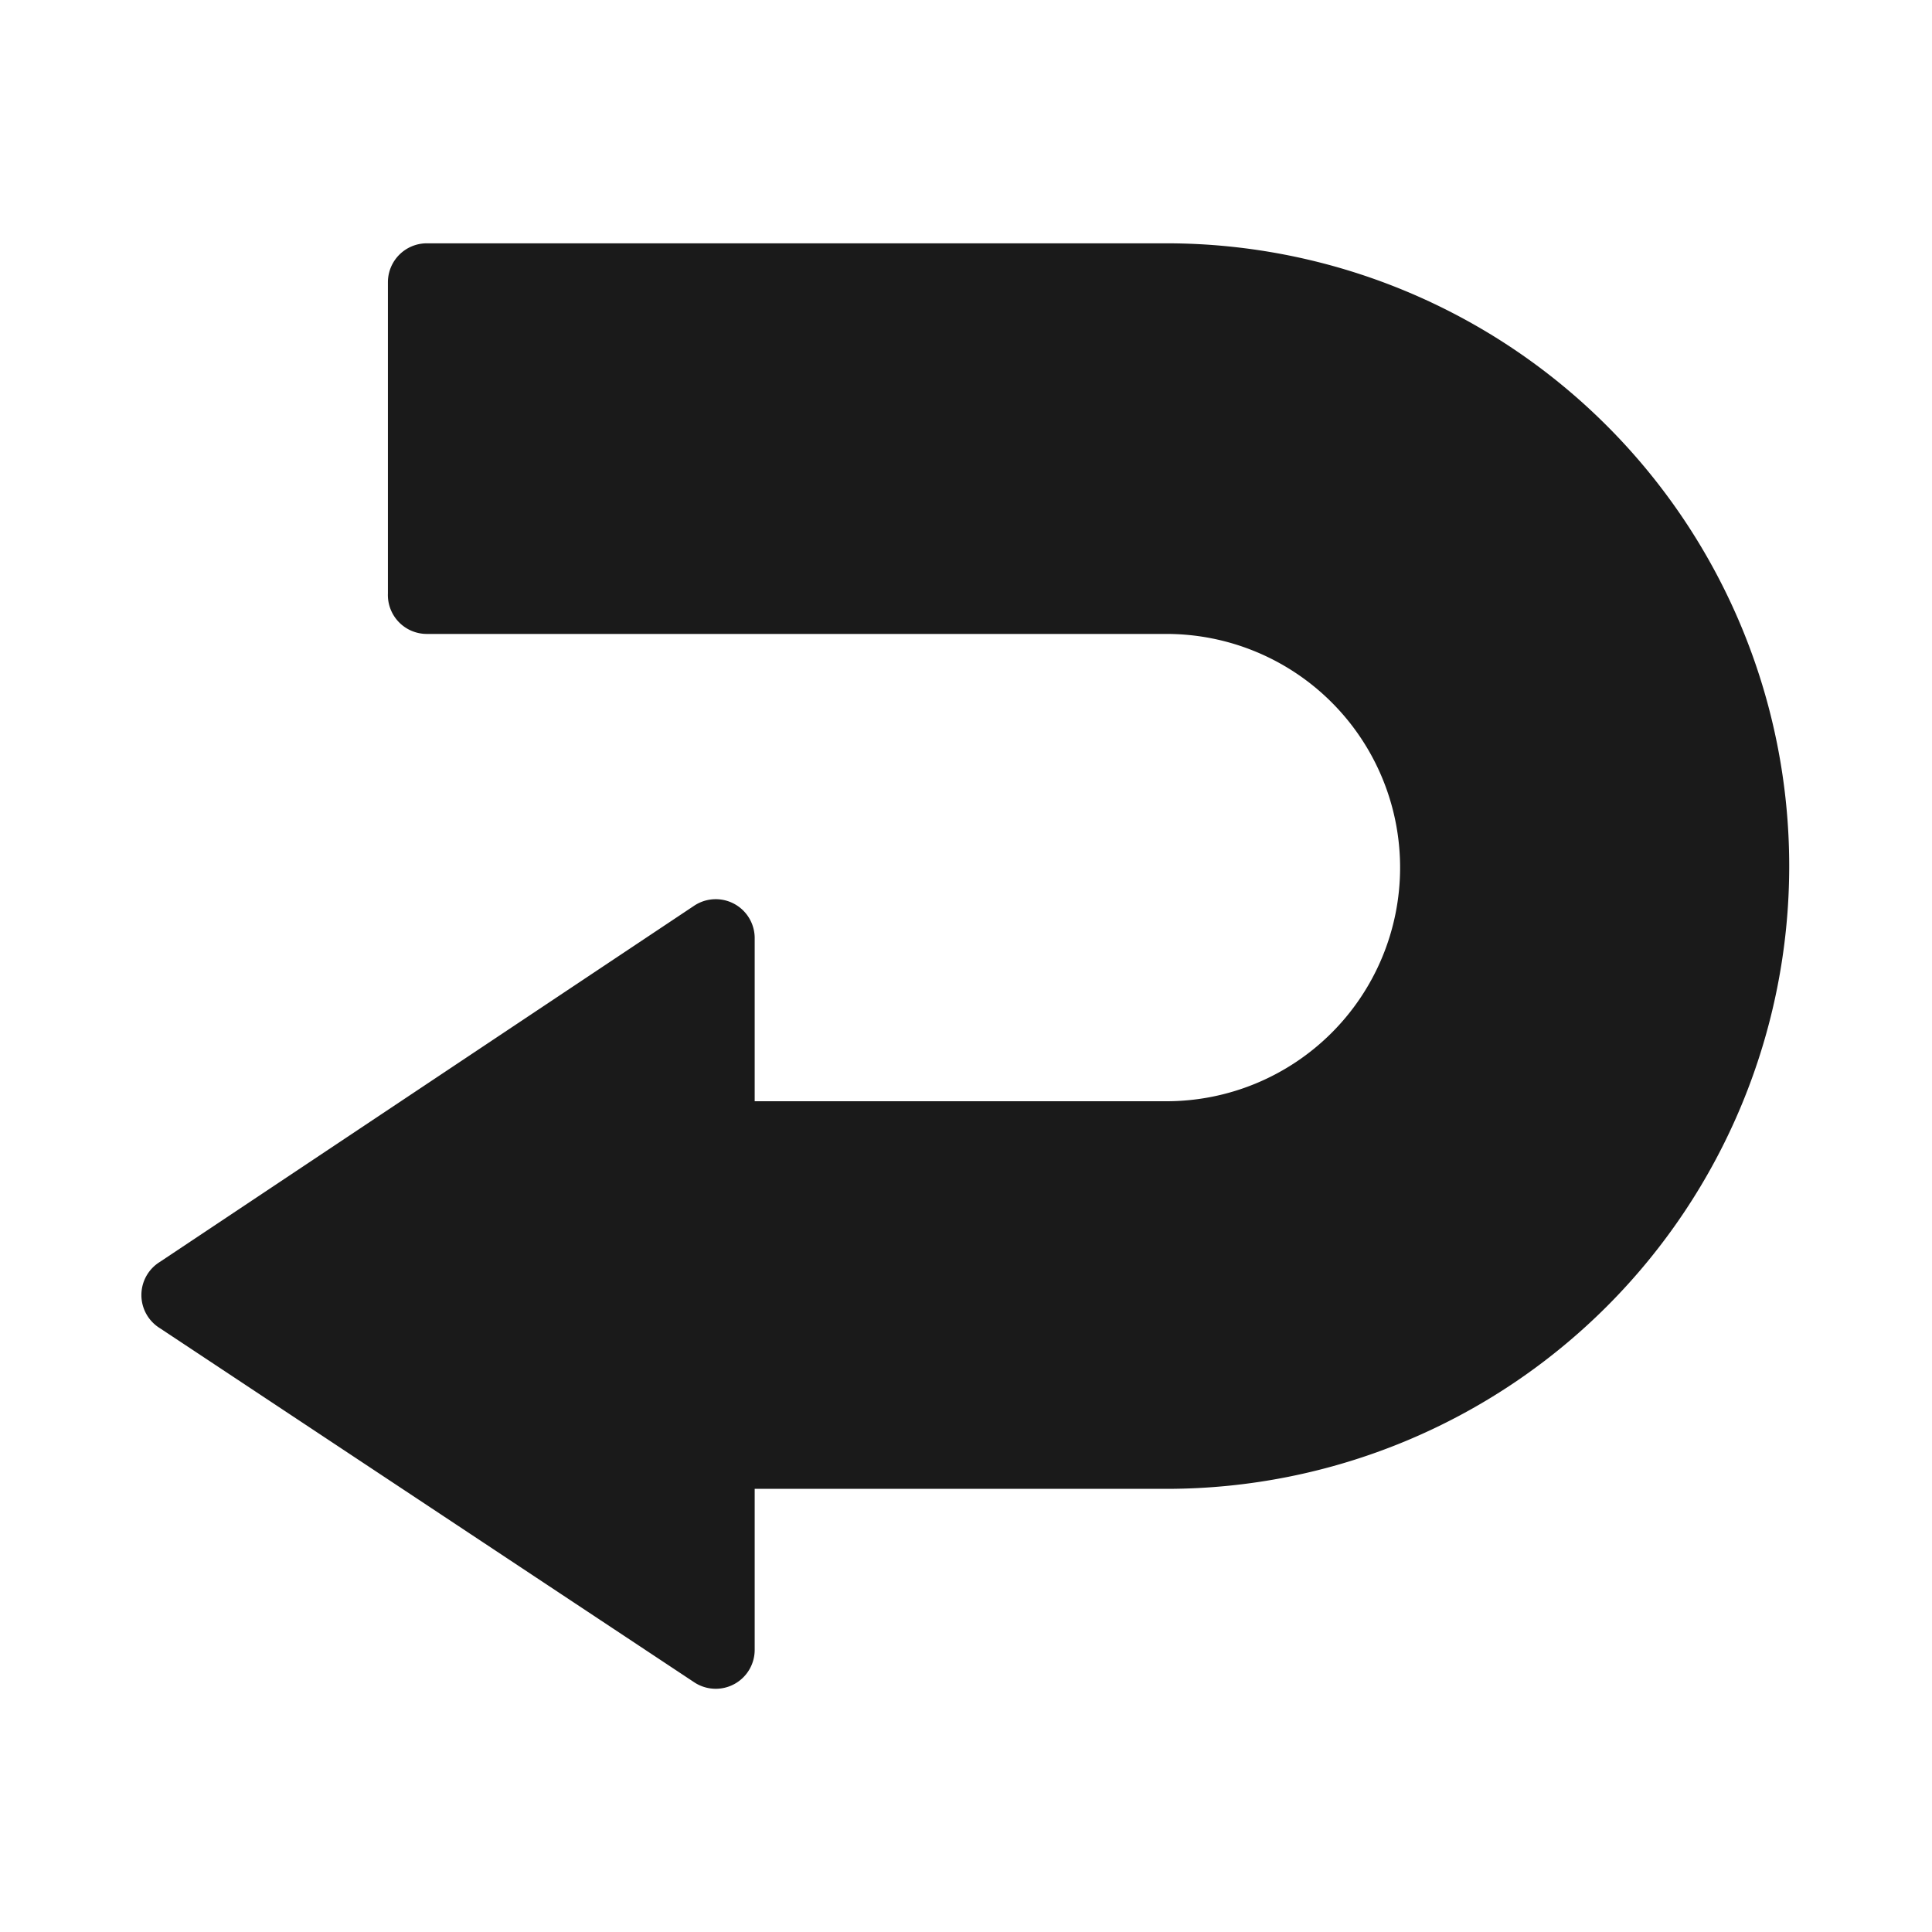 <svg xmlns="http://www.w3.org/2000/svg" viewBox="0 0 64 64"><defs><style>.cls-1{opacity:0;}.cls-2,.cls-3{fill:#1a1a1a;}.cls-3{fill-rule:evenodd;}</style></defs><title>Arrow Back Black </title><g id="Layer_2" data-name="Layer 2"><g id="Layer_3" data-name="Layer 3"><g class="cls-1"><rect class="cls-2" width="64" height="64"/></g><path class="cls-3" d="M38.64,8.06H14.14a1.29,1.29,0,0,0-1.29,1.29V19.66A1.29,1.29,0,0,0,14.14,21h24.5a7.74,7.74,0,1,1,0,15.48H25V31.1A1.29,1.29,0,0,0,23,30L5.3,41.8A1.29,1.29,0,0,0,5.3,44L23,55.73a1.29,1.29,0,0,0,2-1.08V49.32H38.64a20.63,20.63,0,1,0,0-41.26Z"/></g></g></svg>